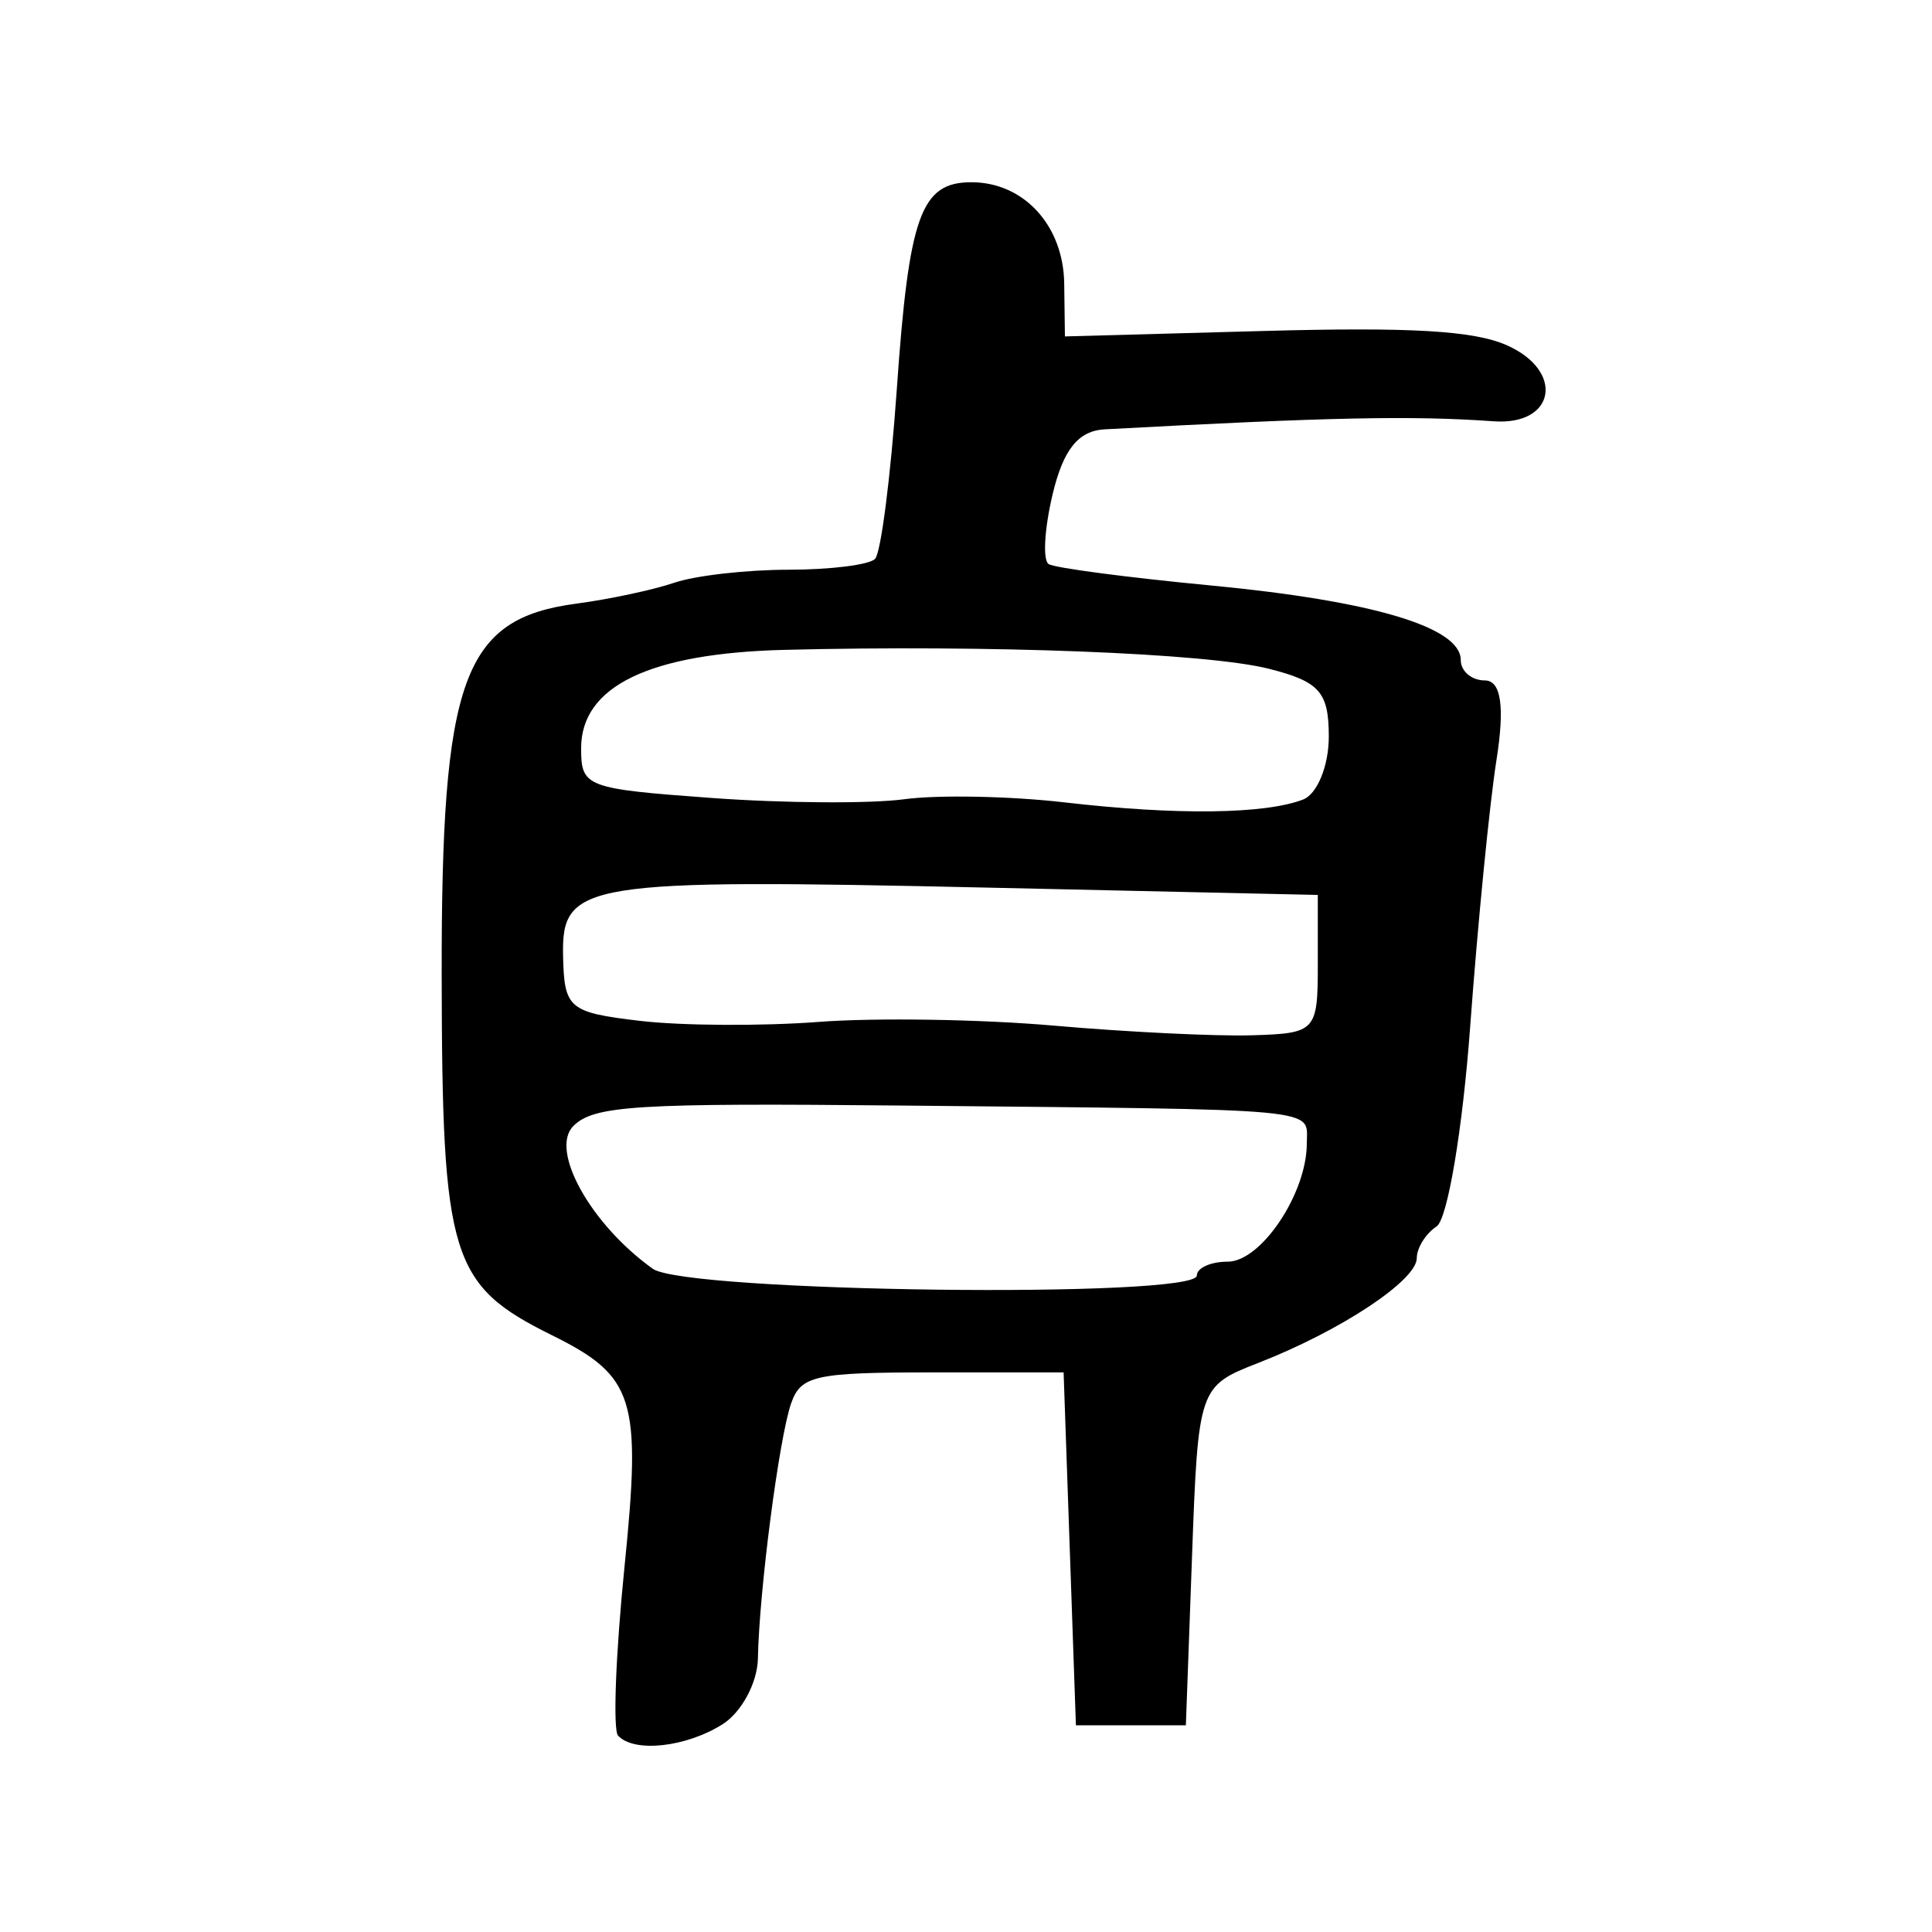 <?xml version="1.0" encoding="UTF-8" standalone="no"?>
<!-- Created with Inkscape (http://www.inkscape.org/) -->

<svg
   xmlns:dc="http://purl.org/dc/elements/1.1/"
   xmlns:cc="http://creativecommons.org/ns#"
   xmlns:rdf="http://www.w3.org/1999/02/22-rdf-syntax-ns#"
   xmlns:svg="http://www.w3.org/2000/svg"
   xmlns="http://www.w3.org/2000/svg"
   xmlns:sodipodi="http://sodipodi.sourceforge.net/DTD/sodipodi-0.dtd"
   xmlns:inkscape="http://www.inkscape.org/namespaces/inkscape"
   width="300"
   height="300"
   id="svg2"
   version="1.1"
   inkscape:version="0.48.3.1 r9886"
   sodipodi:docname="Nouveau document 1">
  <defs
     id="defs4" />
  <sodipodi:namedview
     id="base"
     pagecolor="#ffffff"
     bordercolor="#666666"
     borderopacity="1.0"
     inkscape:pageopacity="0.0"
     inkscape:pageshadow="2"
     inkscape:zoom="1.979899"
     inkscape:cx="202.06819"
     inkscape:cy="152.02858"
     inkscape:document-units="px"
     inkscape:current-layer="layer1"
     showgrid="false"
     inkscape:window-width="1215"
     inkscape:window-height="1000"
     inkscape:window-x="65"
     inkscape:window-y="24"
     inkscape:window-maximized="1" />
  <g
     inkscape:label="Calque 1"
     inkscape:groupmode="layer"
     id="layer1"
     transform="translate(0,-752.362)">
    <path
       style="fill:#000000"
       d="m 95.973,1021.874 c -0.822,-0.886 -0.368,-12.732 1.009,-26.324 2.641,-26.066 1.559,-29.501 -11.304,-35.868 -15.715,-7.779 -17.029,-12.057 -17.094,-55.671 -0.069,-46.352 3.27,-55.586 20.945,-57.922 5.084,-0.672 11.912,-2.131 15.173,-3.241 3.261,-1.111 11.238,-2.019 17.726,-2.019 6.488,0 12.54,-0.758 13.45,-1.683 0.909,-0.926 2.428,-12.772 3.375,-26.324 1.889,-27.025 3.739,-32.162 11.583,-32.162 8.14,0 14.296,6.717 14.415,15.731 l 0.109,8.21 30.837,-0.845 c 22.869,-0.626 32.625,-0.056 37.756,2.205 9.044,3.986 7.597,12.502 -2.008,11.82 -12.737,-0.905 -25.422,-0.643 -60.4,1.248 -4.106,0.222 -6.437,3.124 -8.094,10.081 -1.28,5.373 -1.557,10.254 -0.615,10.847 0.942,0.593 12.268,2.084 25.168,3.314 25.16,2.399 38.821,6.473 38.821,11.576 0,1.746 1.687,3.174 3.75,3.174 2.515,0 3.107,4.069 1.797,12.356 -1.074,6.796 -2.911,25.411 -4.082,41.367 -1.171,15.956 -3.517,29.929 -5.212,31.052 -1.695,1.123 -3.082,3.341 -3.082,4.929 0,3.469 -11.865,11.308 -24.652,16.288 -9.188,3.578 -9.295,3.891 -10.244,29.934 l -0.959,26.318 -8.537,0 -8.537,0 -0.956,-27.399 -0.956,-27.399 -20.321,0 c -18.3,0 -20.488,0.481 -21.998,4.835 -1.869,5.39 -4.949,29.064 -5.151,39.601 -0.072,3.757 -2.546,8.35 -5.497,10.207 -5.685,3.577 -13.721,4.452 -16.214,1.765 z m 89.874,-71.451 c 0,-1.182 2.155,-2.149 4.788,-2.149 5.194,0 12.286,-10.598 12.286,-18.359 0,-5.564 3.636,-5.224 -62.799,-5.883 -41.399,-0.411 -47.898,-0.007 -51.087,3.174 -3.739,3.73 2.677,15.27 12.326,22.17 5.118,3.66 84.486,4.643 84.486,1.047 z m 18.781,-48.35 0,-10.745 -51.22,-1.136 c -62.943,-1.397 -66.226,-0.866 -65.973,10.653 0.178,8.122 0.906,8.734 11.927,10.035 6.455,0.762 18.952,0.835 27.77,0.163 8.818,-0.673 25.252,-0.412 36.521,0.579 11.268,0.991 25.098,1.666 30.732,1.499 9.952,-0.294 10.244,-0.609 10.244,-11.047 z m -2.269,-25.568 c 2.187,-0.851 3.976,-5.24 3.976,-9.755 0,-6.951 -1.438,-8.569 -9.39,-10.562 -9.623,-2.413 -43.24,-3.717 -75.123,-2.916 -20.99,0.528 -31.586,5.655 -31.586,15.282 0,6.016 0.715,6.288 20.298,7.718 11.164,0.815 24.609,0.903 29.879,0.195 5.27,-0.708 16.496,-0.486 24.947,0.494 17.314,2.007 31.105,1.837 37,-0.456 z"
       id="path2996"
       inkscape:connector-curvature="0" />
  </g>
</svg>
